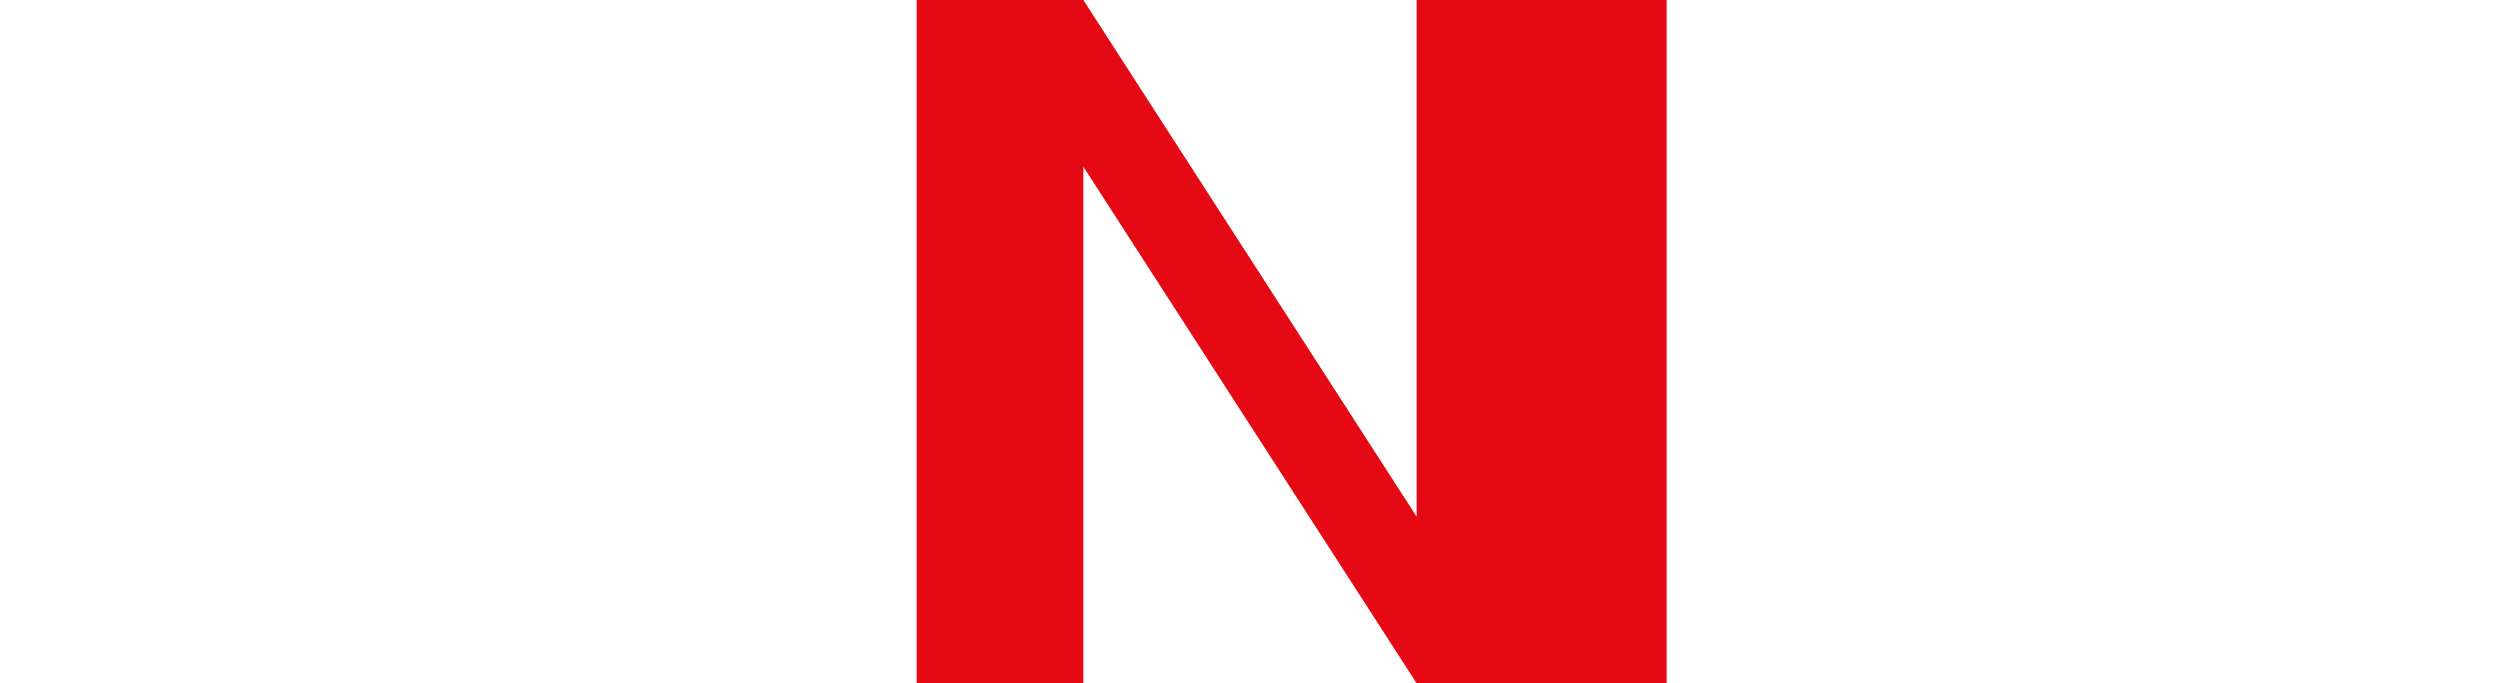 <?xml version="1.0" encoding="UTF-8"?>
<svg width="300" height="82" viewBox="0 0 300 82" fill="none" xmlns="http://www.w3.org/2000/svg">
  <path d="M80 0H110V82H130V20L170 82H200V0H170V62L130 0H80Z" fill="#E50914"/>
</svg> 